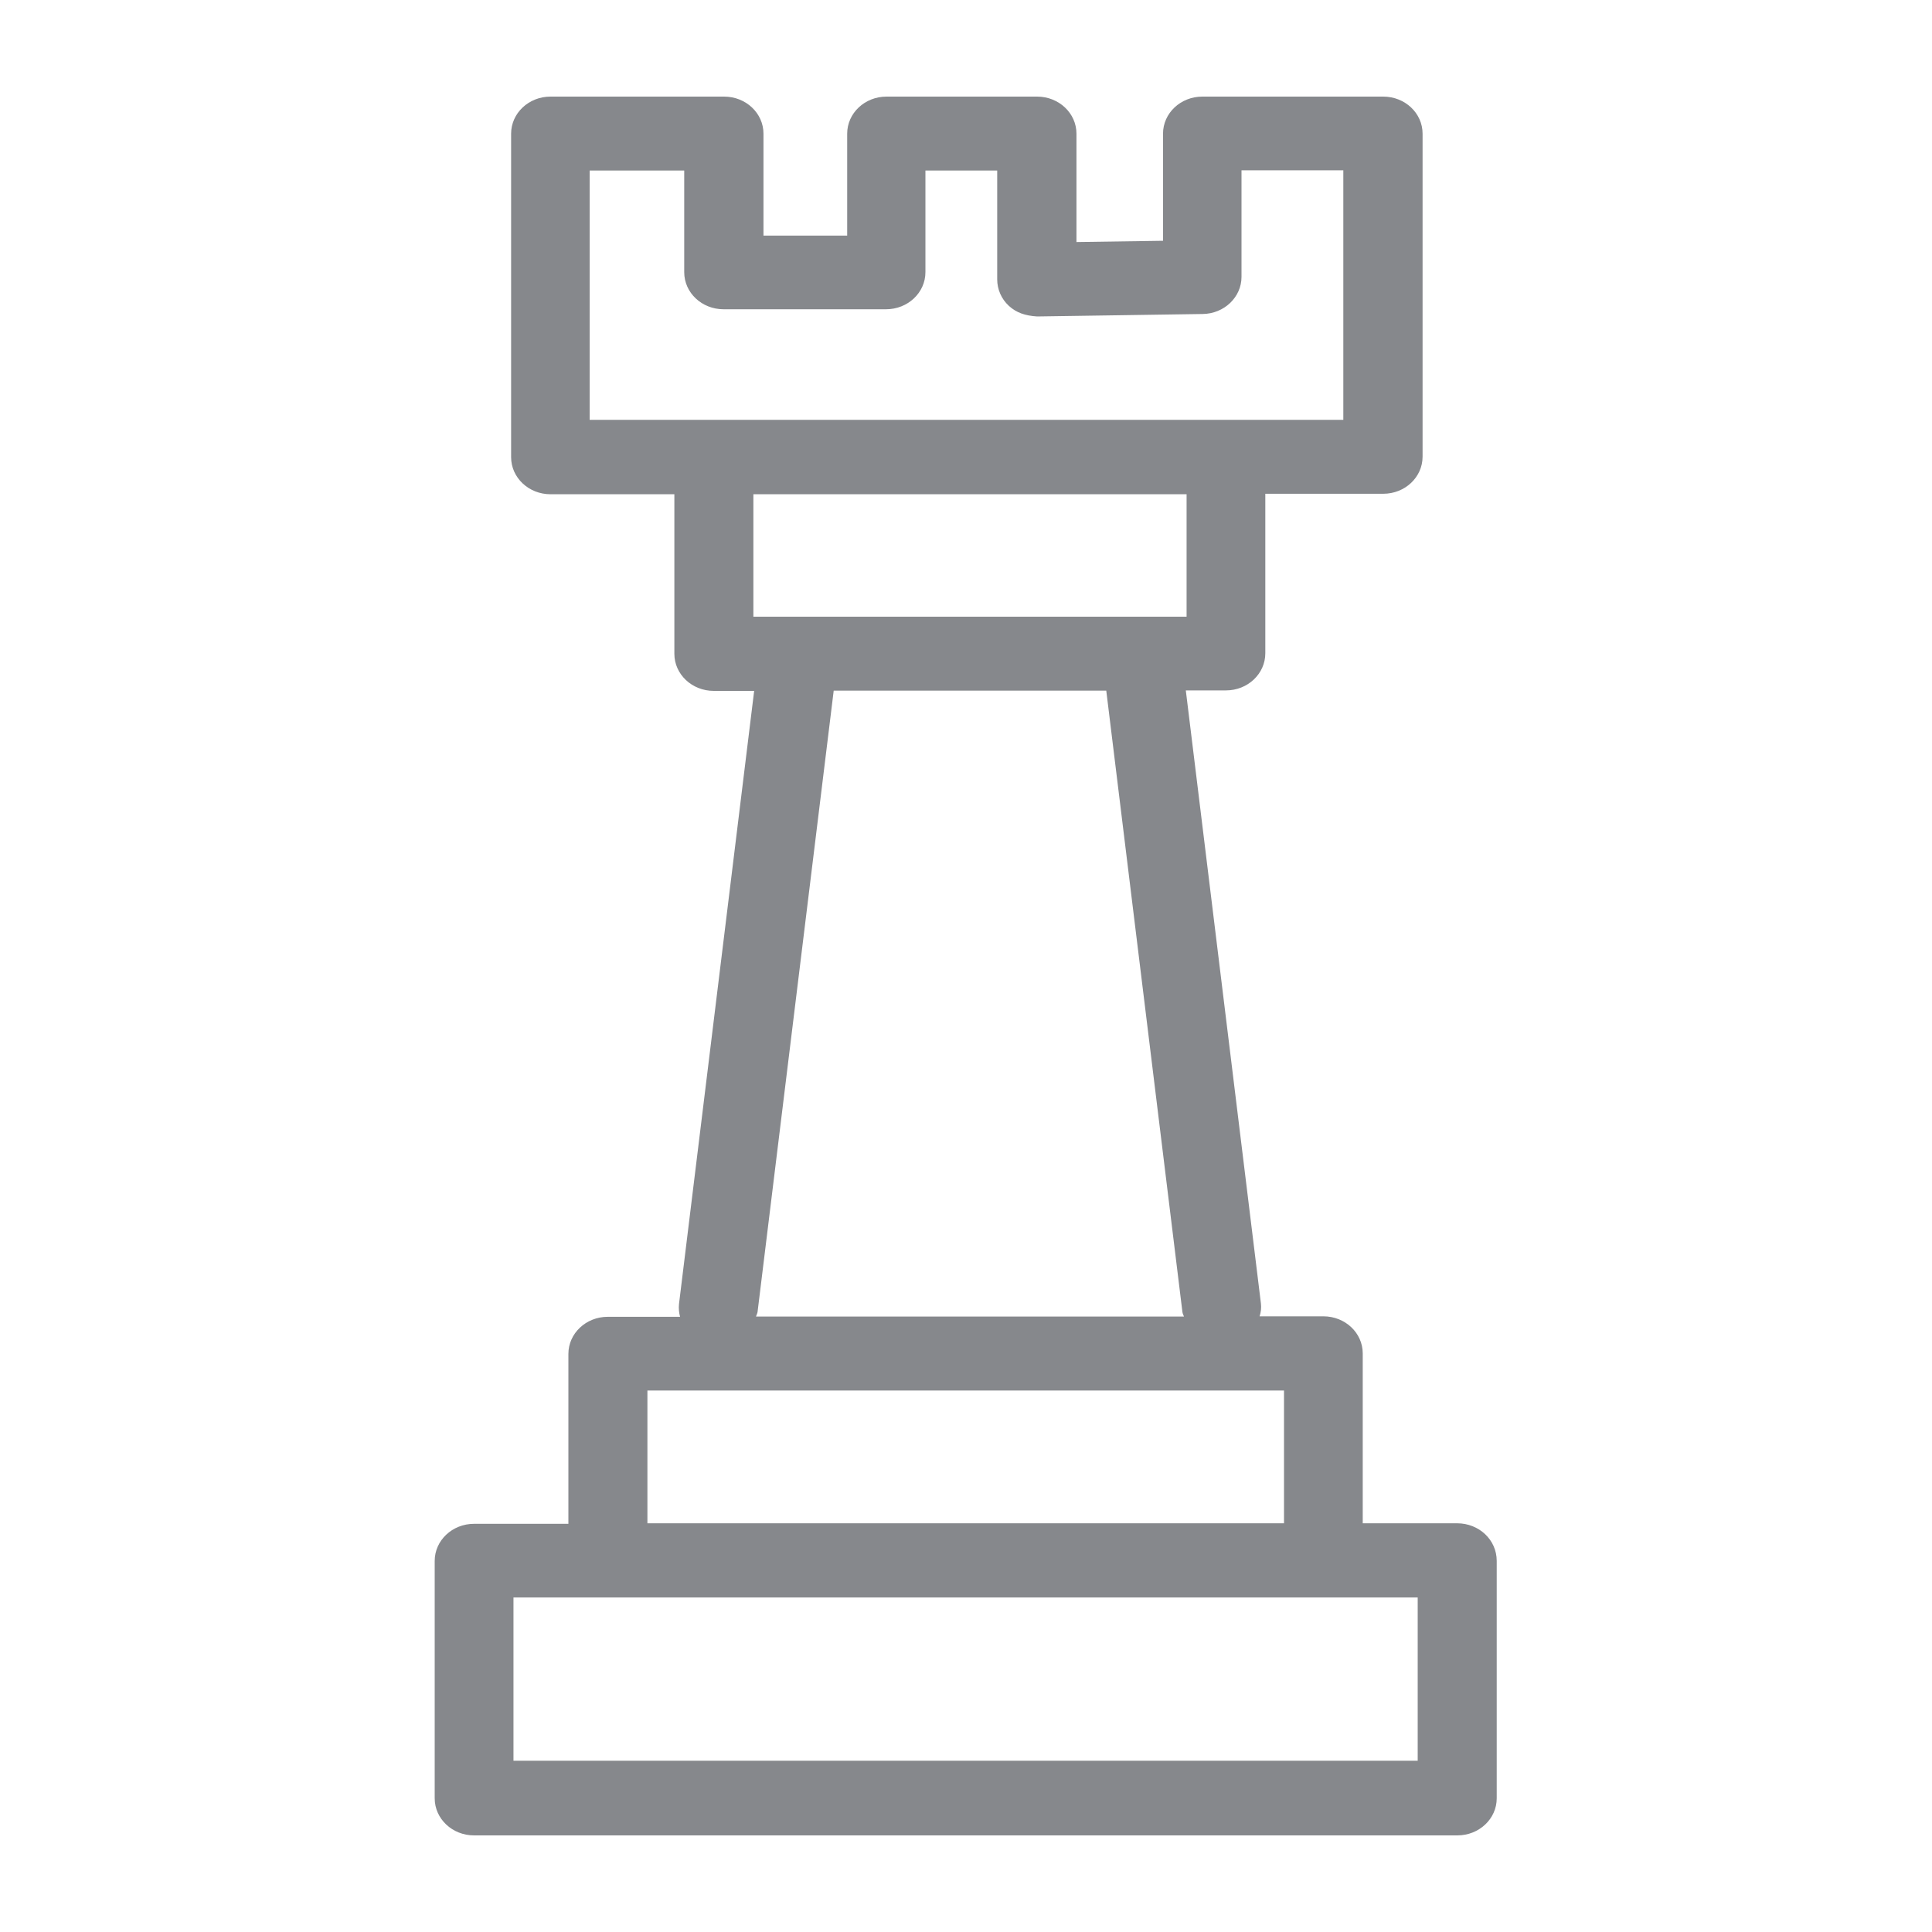<svg width="40" height="40" viewBox="0 0 40 40" fill="none" xmlns="http://www.w3.org/2000/svg">
<path fill-rule="evenodd" clip-rule="evenodd" d="M10.631 36.454H29.352V33.074H10.631V36.454ZM13.404 31.538H26.584V28.789H13.404V31.538ZM15.684 27.166L17.261 14.299H22.904L24.481 27.166C24.486 27.201 24.502 27.227 24.513 27.258H15.652C15.662 27.227 15.678 27.196 15.684 27.166ZM15.598 12.768H24.567V10.233H15.598V12.768ZM12.208 3.531H14.166V5.635C14.166 6.06 14.53 6.403 14.981 6.403H18.344C18.795 6.403 19.16 6.06 19.16 5.635V3.531H20.646V5.784C20.646 5.989 20.731 6.188 20.887 6.332C21.043 6.475 21.225 6.536 21.472 6.552L24.899 6.501C25.345 6.496 25.704 6.152 25.704 5.733V3.526H27.812V8.692H12.208V3.531ZM30.167 31.538H28.214V28.021C28.214 27.596 27.85 27.253 27.399 27.253H26.079C26.106 27.166 26.117 27.079 26.106 26.986L24.551 14.294H25.382C25.833 14.294 26.197 13.95 26.197 13.525V10.223H28.638C29.089 10.223 29.453 9.88 29.453 9.455V2.768C29.453 2.343 29.089 2 28.638 2H24.894C24.443 2 24.079 2.343 24.079 2.768V4.985L22.287 5.011V2.768C22.287 2.343 21.922 2 21.472 2H18.355C17.904 2 17.54 2.343 17.54 2.768V4.878H15.807V2.768C15.807 2.343 15.442 2 14.992 2H11.398C10.947 2 10.582 2.343 10.582 2.768V9.465C10.582 9.89 10.947 10.233 11.398 10.233H13.962V13.536C13.962 13.961 14.327 14.304 14.777 14.304H15.614L14.058 26.997C14.048 27.089 14.058 27.181 14.08 27.263H12.583C12.133 27.263 11.768 27.606 11.768 28.031V31.549H9.815C9.365 31.549 9 31.892 9 32.317V37.232C9 37.657 9.365 38 9.815 38H30.172C30.623 38 30.988 37.657 30.988 37.232V32.317C30.988 31.881 30.623 31.538 30.167 31.538Z" fill="#86888C"/>
</svg>
